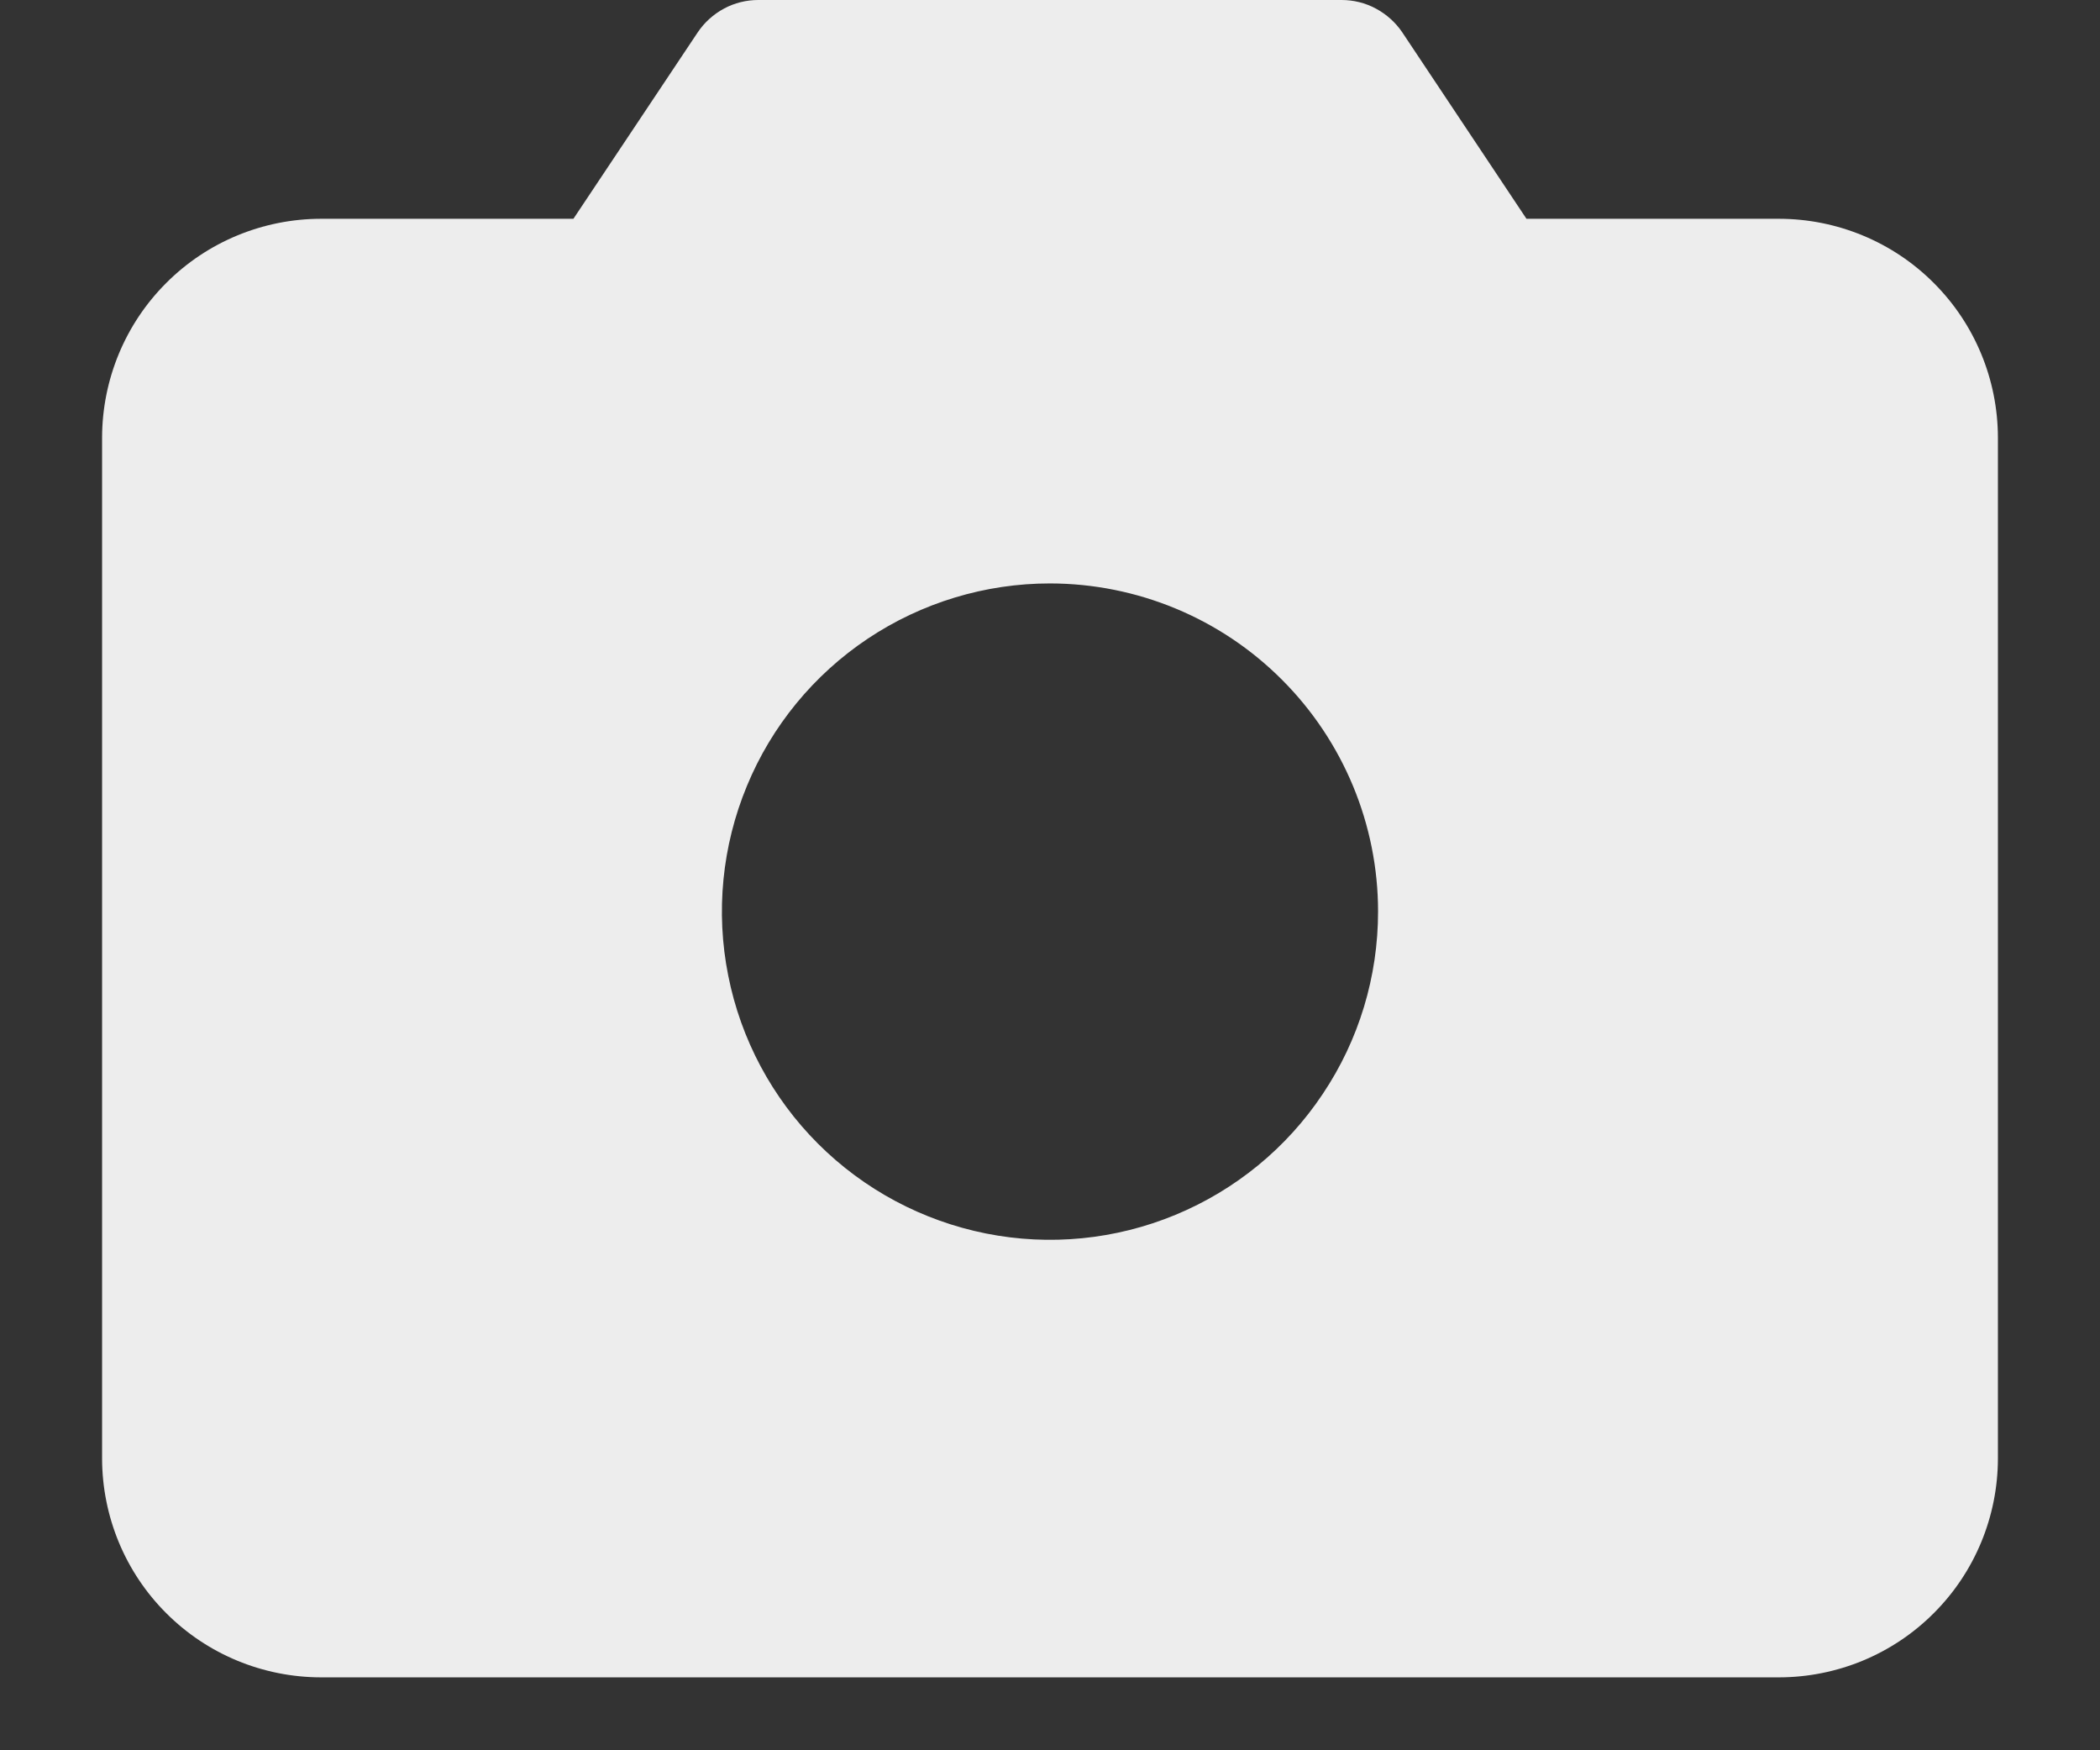 <svg width="18" height="15" viewBox="0 0 18 15" fill="none" xmlns="http://www.w3.org/2000/svg">
<rect x="0" y="0" width="18" height="15" fill="#333333" stroke="none"/>
<path d="M15.25 1.875H13.084L12.02 0.278C11.963 0.193 11.885 0.123 11.794 0.074C11.704 0.025 11.602 -1.16211e-06 11.499 0H6.5C6.397 -1.09327e-06 6.295 0.025 6.205 0.074C6.114 0.123 6.037 0.193 5.98 0.278L4.915 1.875H2.75C2.253 1.876 1.776 2.073 1.425 2.425C1.073 2.776 0.876 3.253 0.875 3.75V12.5C0.876 12.997 1.073 13.474 1.425 13.825C1.776 14.177 2.253 14.374 2.75 14.375H15.25C15.747 14.374 16.224 14.177 16.575 13.825C16.927 13.474 17.124 12.997 17.125 12.5V3.75C17.124 3.253 16.927 2.776 16.575 2.425C16.224 2.073 15.747 1.876 15.25 1.875ZM11.812 7.812C11.812 8.369 11.648 8.913 11.338 9.375C11.03 9.838 10.59 10.198 10.076 10.411C9.562 10.624 8.997 10.68 8.451 10.571C7.906 10.462 7.405 10.195 7.011 9.801C6.618 9.408 6.35 8.907 6.242 8.361C6.133 7.816 6.189 7.25 6.402 6.736C6.614 6.222 6.975 5.783 7.437 5.474C7.9 5.165 8.444 5 9 5C9.746 5.001 10.461 5.297 10.988 5.825C11.515 6.352 11.812 7.067 11.812 7.812Z" fill="#EDEDED"/>
</svg>
